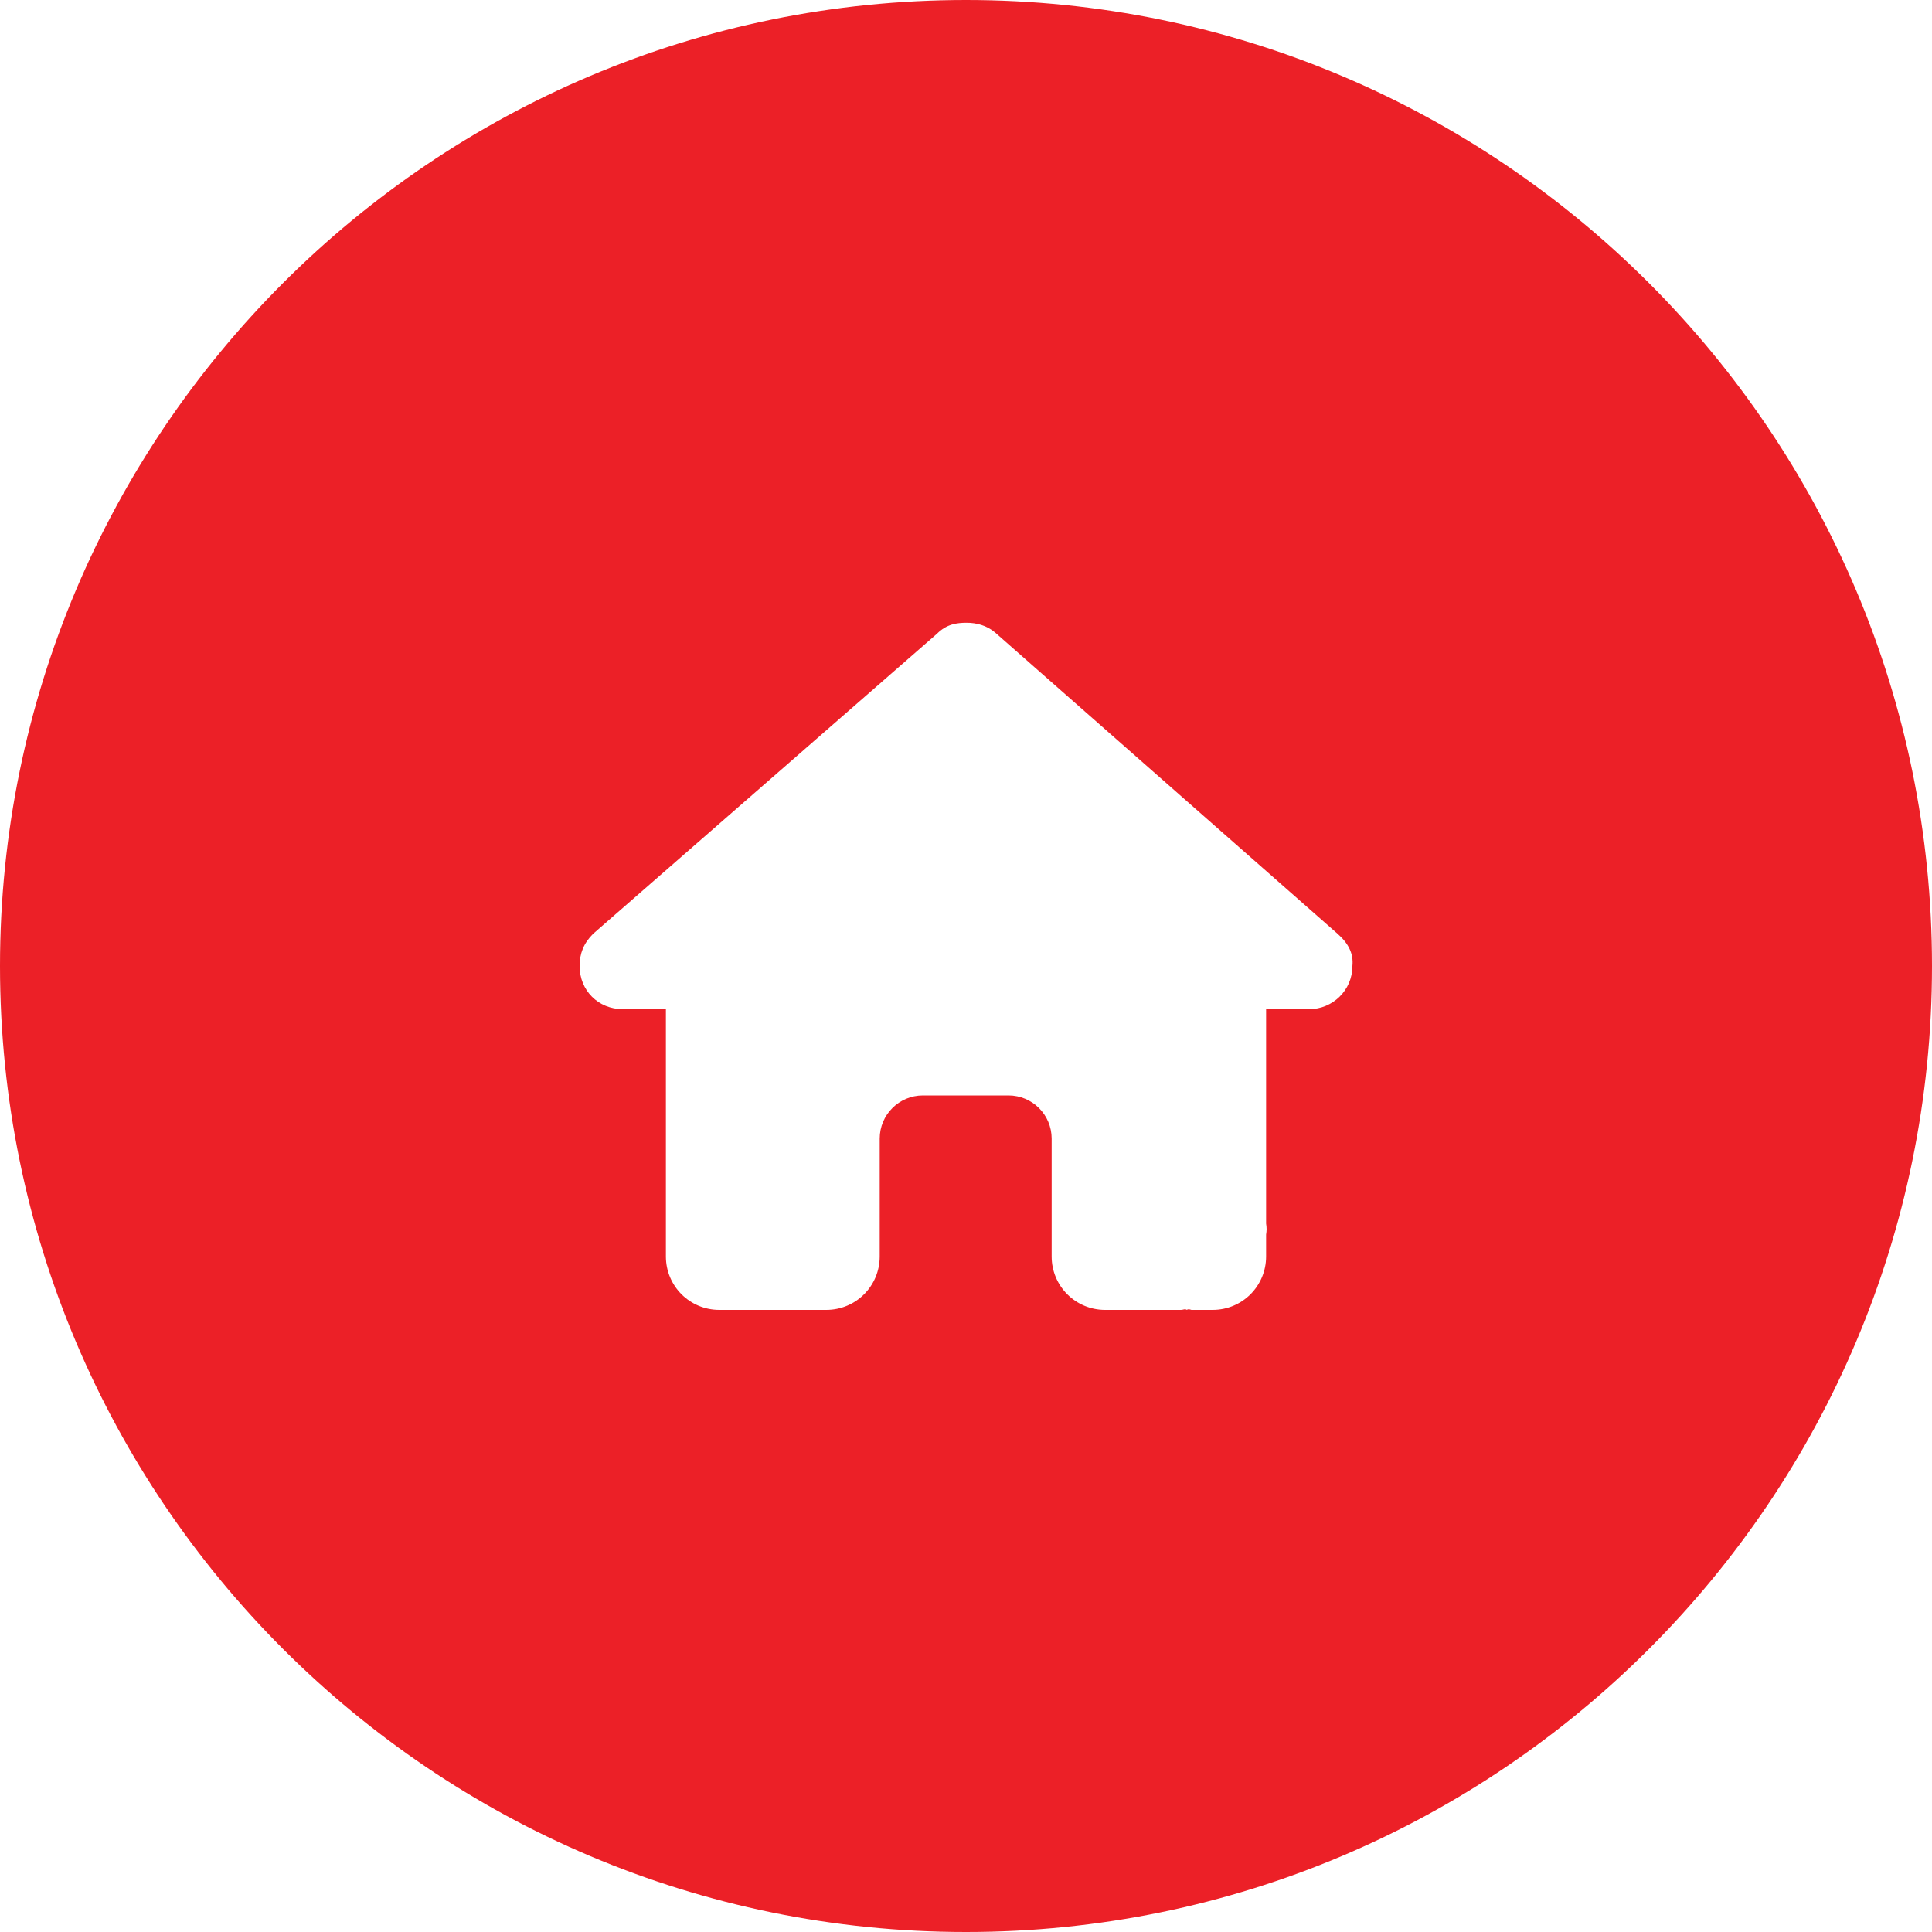 <?xml version="1.0" encoding="UTF-8"?><svg xmlns="http://www.w3.org/2000/svg" viewBox="0 0 30 30"><defs><style>.e{fill:#ec2027;}</style></defs><g id="a"/><g id="b"><g id="c"><path id="d" class="e" d="M15,0C6.72,0,0,6.72,0,15s6.72,15,15,15,15-6.72,15-15S23.28,0,15,0Zm5.33,15.66h-.67v3.34c.01,.06,.01,.11,0,.17v.34c0,.46-.37,.83-.83,.83h-.33s-.05-.02-.07,0c-.03-.02-.06,0-.09,0h-1.18c-.46,0-.83-.37-.83-.83v-1.83c0-.37-.3-.67-.67-.67h-1.33c-.37,0-.67,.3-.67,.67v1.83c0,.46-.37,.83-.83,.83h-1.16s-.06,0-.09,0c-.03,0-.05,0-.08,0h-.33c-.46,0-.83-.37-.83-.83v-2.33s0-.04,0-.06v-1.45h-.67c-.38,0-.67-.29-.67-.67,0-.19,.06-.35,.21-.5l5.34-4.66c.15-.15,.31-.17,.46-.17s.31,.04,.44,.15l5.32,4.68c.17,.15,.25,.31,.23,.5,0,.38-.31,.67-.67,.67Z"/></g></g></svg>
